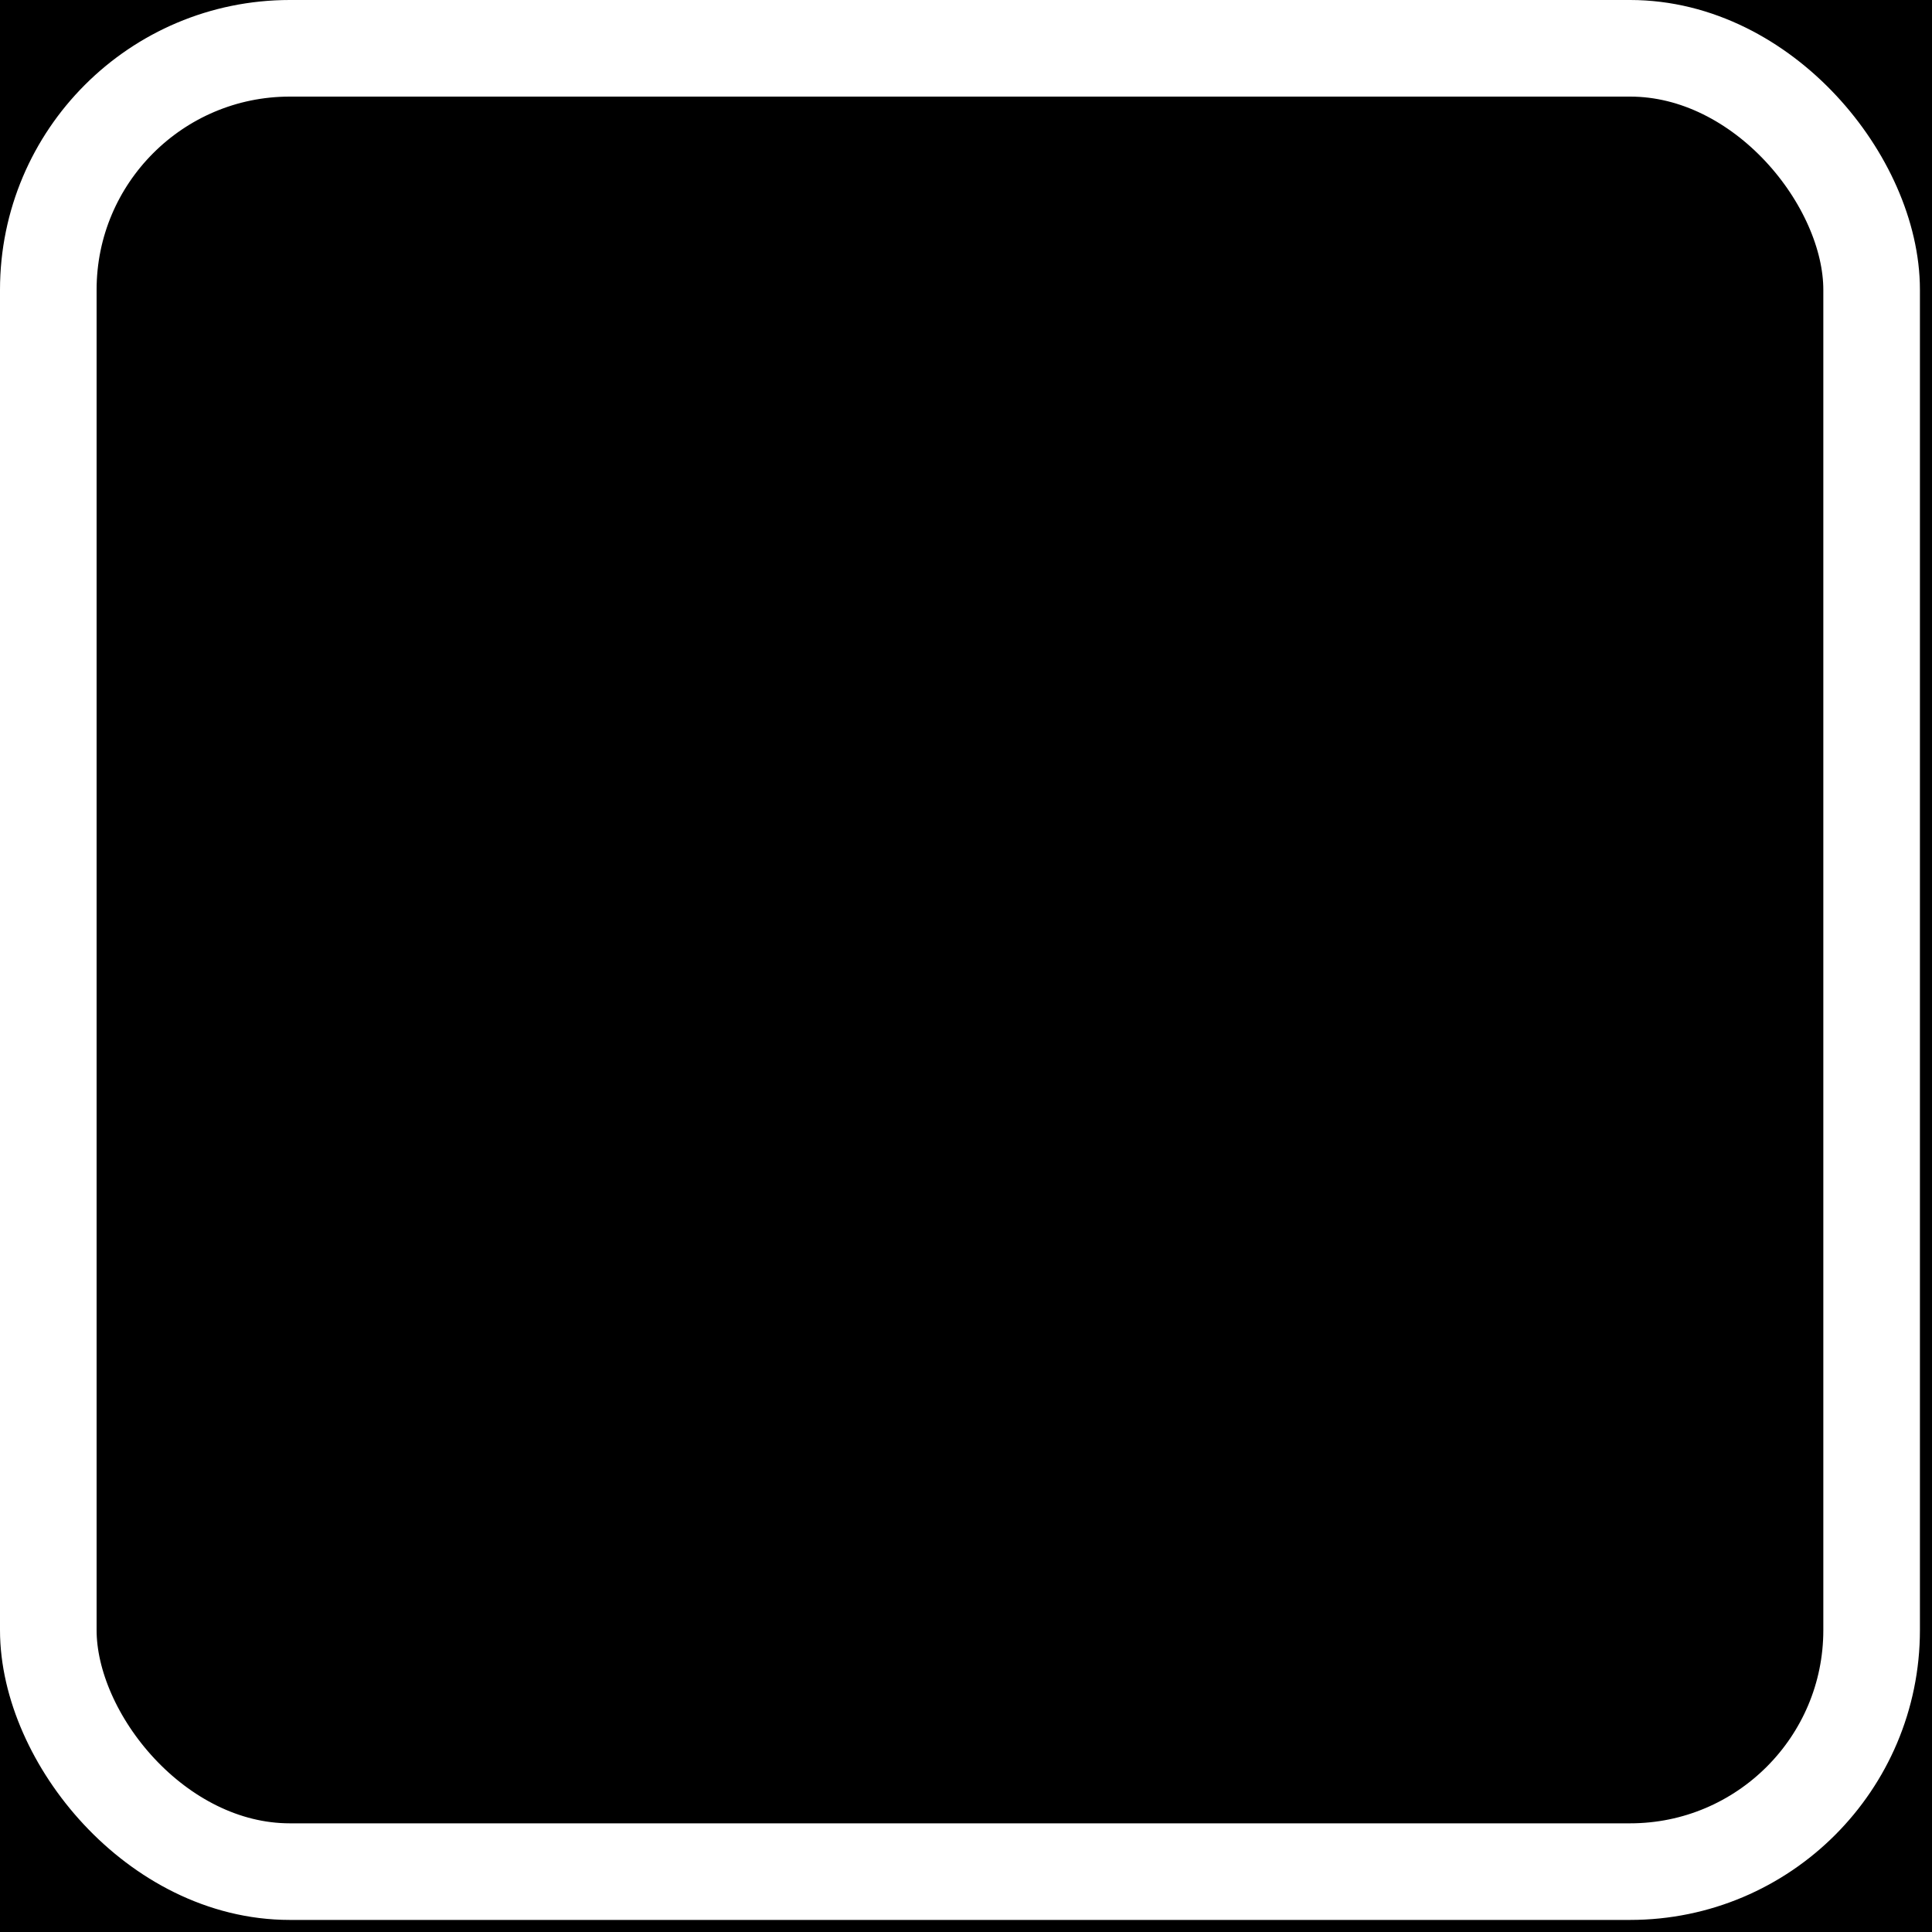 <?xml version="1.0" encoding="UTF-8"?>
<svg viewBox="0 0 40 40" xmlns="http://www.w3.org/2000/svg">
    <g>
        <rect x="-1" y="-1" width="42" height="42"/>
    </g>
    <g>
        <rect x="1" y="1" width="37.75" height="37.75" rx="5" fill="none" stroke="#fff" stroke-width="2"/>
        <g fill="none" stroke="#fff" stroke-linecap="round" stroke-linejoin="round">
            <path d="m27.763 14.25l5 5-5 5m4-5h-23" stroke="null" stroke-width="2"/>
        </g>
    </g>
</svg>
